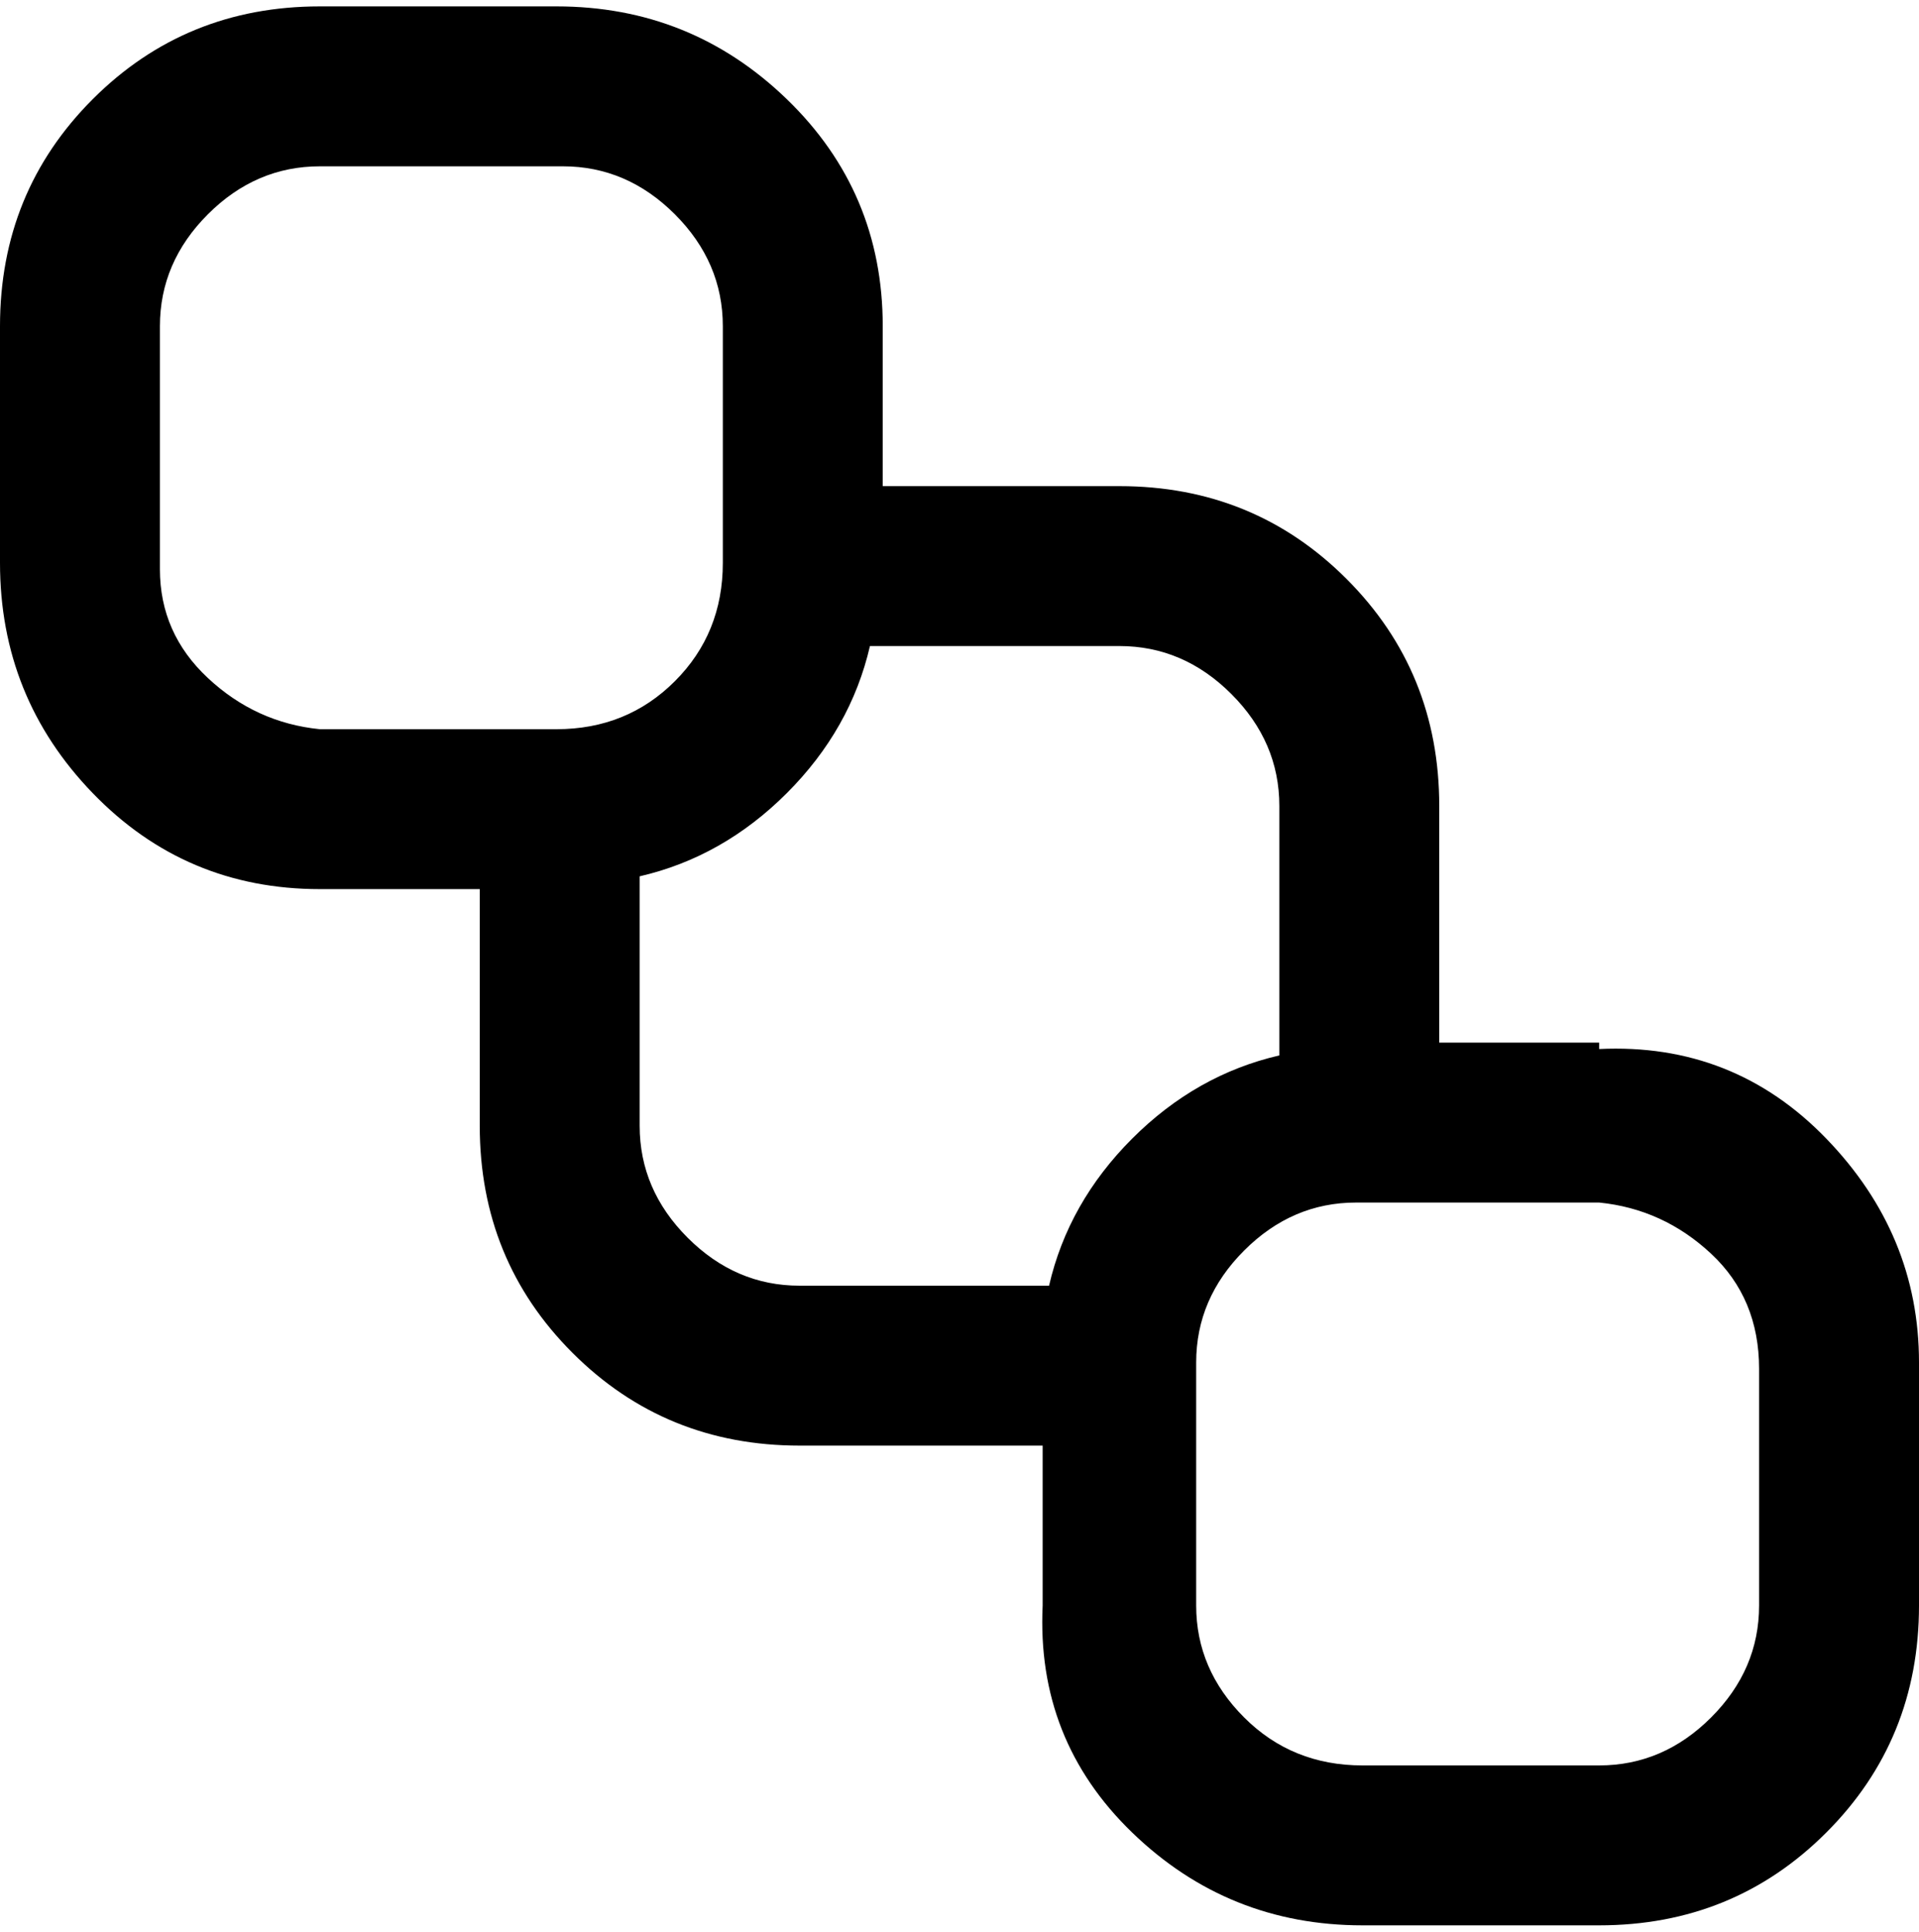 <svg viewBox="0 0 300 302.001" xmlns="http://www.w3.org/2000/svg"><path d="M250 163h-25v-37q0-21-14.5-35.5T175 76h-37V51q0-21-15-35.5T87 1H50Q29 1 14.5 15.5T0 51v37q0 21 14.5 36T50 139h25v37q0 21 14.5 35.5T125 226h38v25q-1 21 14 35.5t36 14.5h37q21 0 35.5-14.5T300 251v-38q0-20-14.5-35T250 164v-1zM25 88V51q0-10 7.5-17.5T50 26h38q10 0 17.5 7.5T113 51v37q0 11-7.5 18.5T87 114H50q-10-1-17.5-8T25 89v-1zm75 88v-39q13-3 23-13t13-23h39q10 0 17.5 7.5T200 126v39q-13 3-23 13t-13 23h-39q-10 0-17.5-7.5T100 176zm175 75q0 10-7.5 17.5T250 276h-37q-11 0-18.5-7.5T187 251v-38q0-10 7.5-17.5T212 188h38q10 1 17.5 8t7.5 18v37z"/></svg>